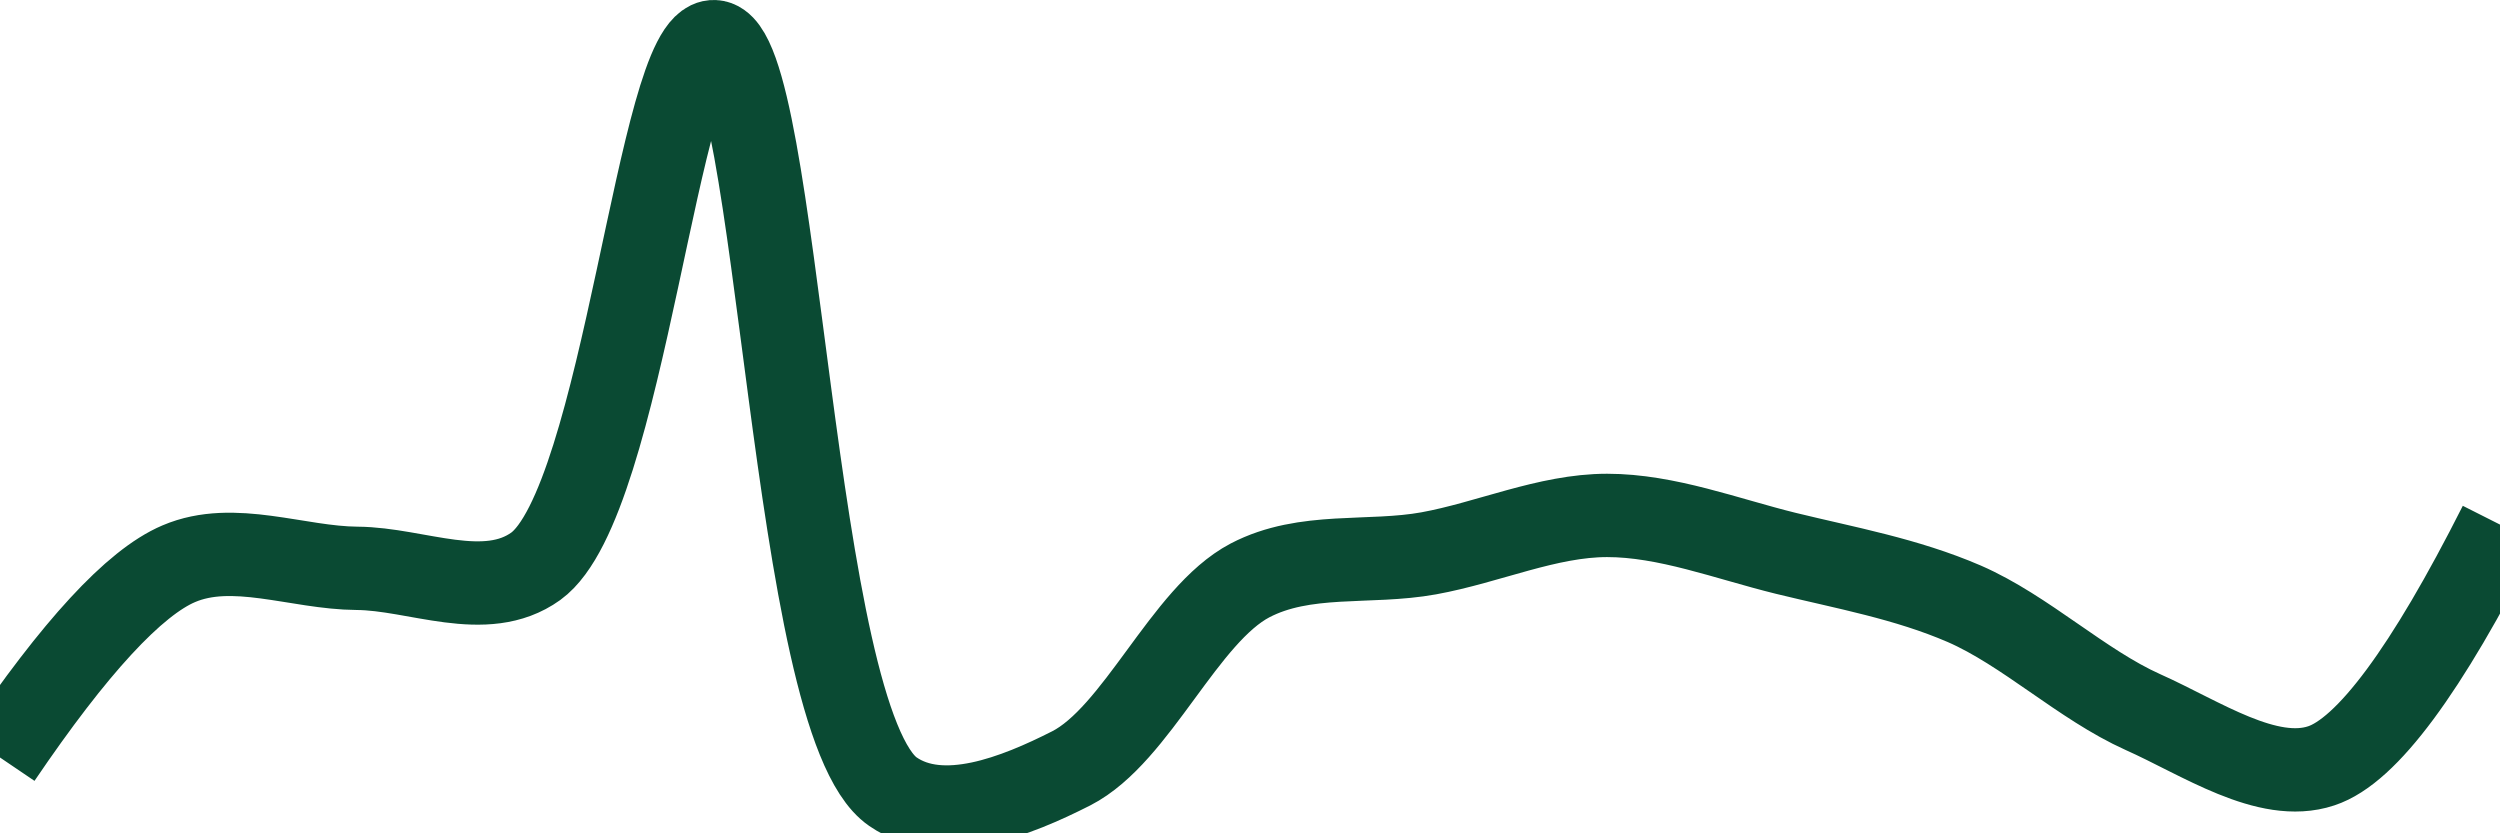 <svg class="main-svg" xmlns="http://www.w3.org/2000/svg" xmlns:xlink="http://www.w3.org/1999/xlink" width="60" height="20" style="" viewBox="0 0 60 20"><rect x="0" y="0" width="60" height="20" style="fill: rgb(0, 0, 0); fill-opacity: 0;"/><defs id="defs-3a89c9"><g class="clips"><clipPath id="clip3a89c9xyplot" class="plotclip"><rect width="60" height="20"/></clipPath><clipPath class="axesclip" id="clip3a89c9x"><rect x="0" y="0" width="60" height="20"/></clipPath><clipPath class="axesclip" id="clip3a89c9y"><rect x="0" y="0" width="60" height="20"/></clipPath><clipPath class="axesclip" id="clip3a89c9xy"><rect x="0" y="0" width="60" height="20"/></clipPath></g><g class="gradients"/><g class="patterns"/></defs><g class="bglayer"><rect class="bg" x="0" y="0" width="60" height="20" style="fill: rgb(0, 0, 0); fill-opacity: 0; stroke-width: 0;"/></g><g class="layer-below"><g class="imagelayer"/><g class="shapelayer"/></g><g class="cartesianlayer"><g class="subplot xy"><g class="layer-subplot"><g class="shapelayer"/><g class="imagelayer"/></g><g class="minor-gridlayer"><g class="x"/><g class="y"/></g><g class="gridlayer"><g class="x"/><g class="y"/></g><g class="zerolinelayer"/><g class="layer-between"><g class="shapelayer"/><g class="imagelayer"/></g><path class="xlines-below"/><path class="ylines-below"/><g class="overlines-below"/><g class="xaxislayer-below"/><g class="yaxislayer-below"/><g class="overaxes-below"/><g class="overplot"><g class="xy" transform="" clip-path="url(#clip3a89c9xyplot)"><g class="scatterlayer mlayer"><g class="trace scatter tracec2c25d" style="stroke-miterlimit: 2; opacity: 1;"><g class="fills"/><g class="errorbars"/><g class="lines"><path class="js-line" d="M0,18.18Q2.69,14.21 4.29,13.53C5.6,12.97 7.14,13.63 8.57,13.64C10,13.65 11.65,14.46 12.86,13.59C14.98,12.05 15.81,0.94 17.14,1C18.71,1.07 18.97,17.31 21.43,19C22.62,19.82 24.39,19.11 25.71,18.44C27.29,17.63 28.42,14.76 30,13.93C31.32,13.24 32.86,13.54 34.29,13.28C35.72,13.02 37.14,12.37 38.57,12.37C40,12.37 41.44,12.93 42.86,13.28C44.29,13.63 45.75,13.89 47.14,14.49C48.61,15.13 49.96,16.43 51.43,17.09C52.82,17.71 54.42,18.81 55.71,18.38Q57.35,17.84 60,12.59" style="vector-effect: none; fill: none; stroke: rgb(10, 74, 51); stroke-opacity: 1; stroke-width: 2px; opacity: 1;"/></g><g class="points"/><g class="text"/></g></g></g></g><path class="xlines-above crisp" d="M0,0" style="fill: none;"/><path class="ylines-above crisp" d="M0,0" style="fill: none;"/><g class="overlines-above"/><g class="xaxislayer-above"/><g class="yaxislayer-above"/><g class="overaxes-above"/></g></g><g class="polarlayer"/><g class="smithlayer"/><g class="ternarylayer"/><g class="geolayer"/><g class="funnelarealayer"/><g class="pielayer"/><g class="iciclelayer"/><g class="treemaplayer"/><g class="sunburstlayer"/><g class="glimages"/><defs id="topdefs-3a89c9"><g class="clips"/></defs><g class="layer-above"><g class="imagelayer"/><g class="shapelayer"/></g><g class="infolayer"><g class="g-gtitle"/></g></svg>